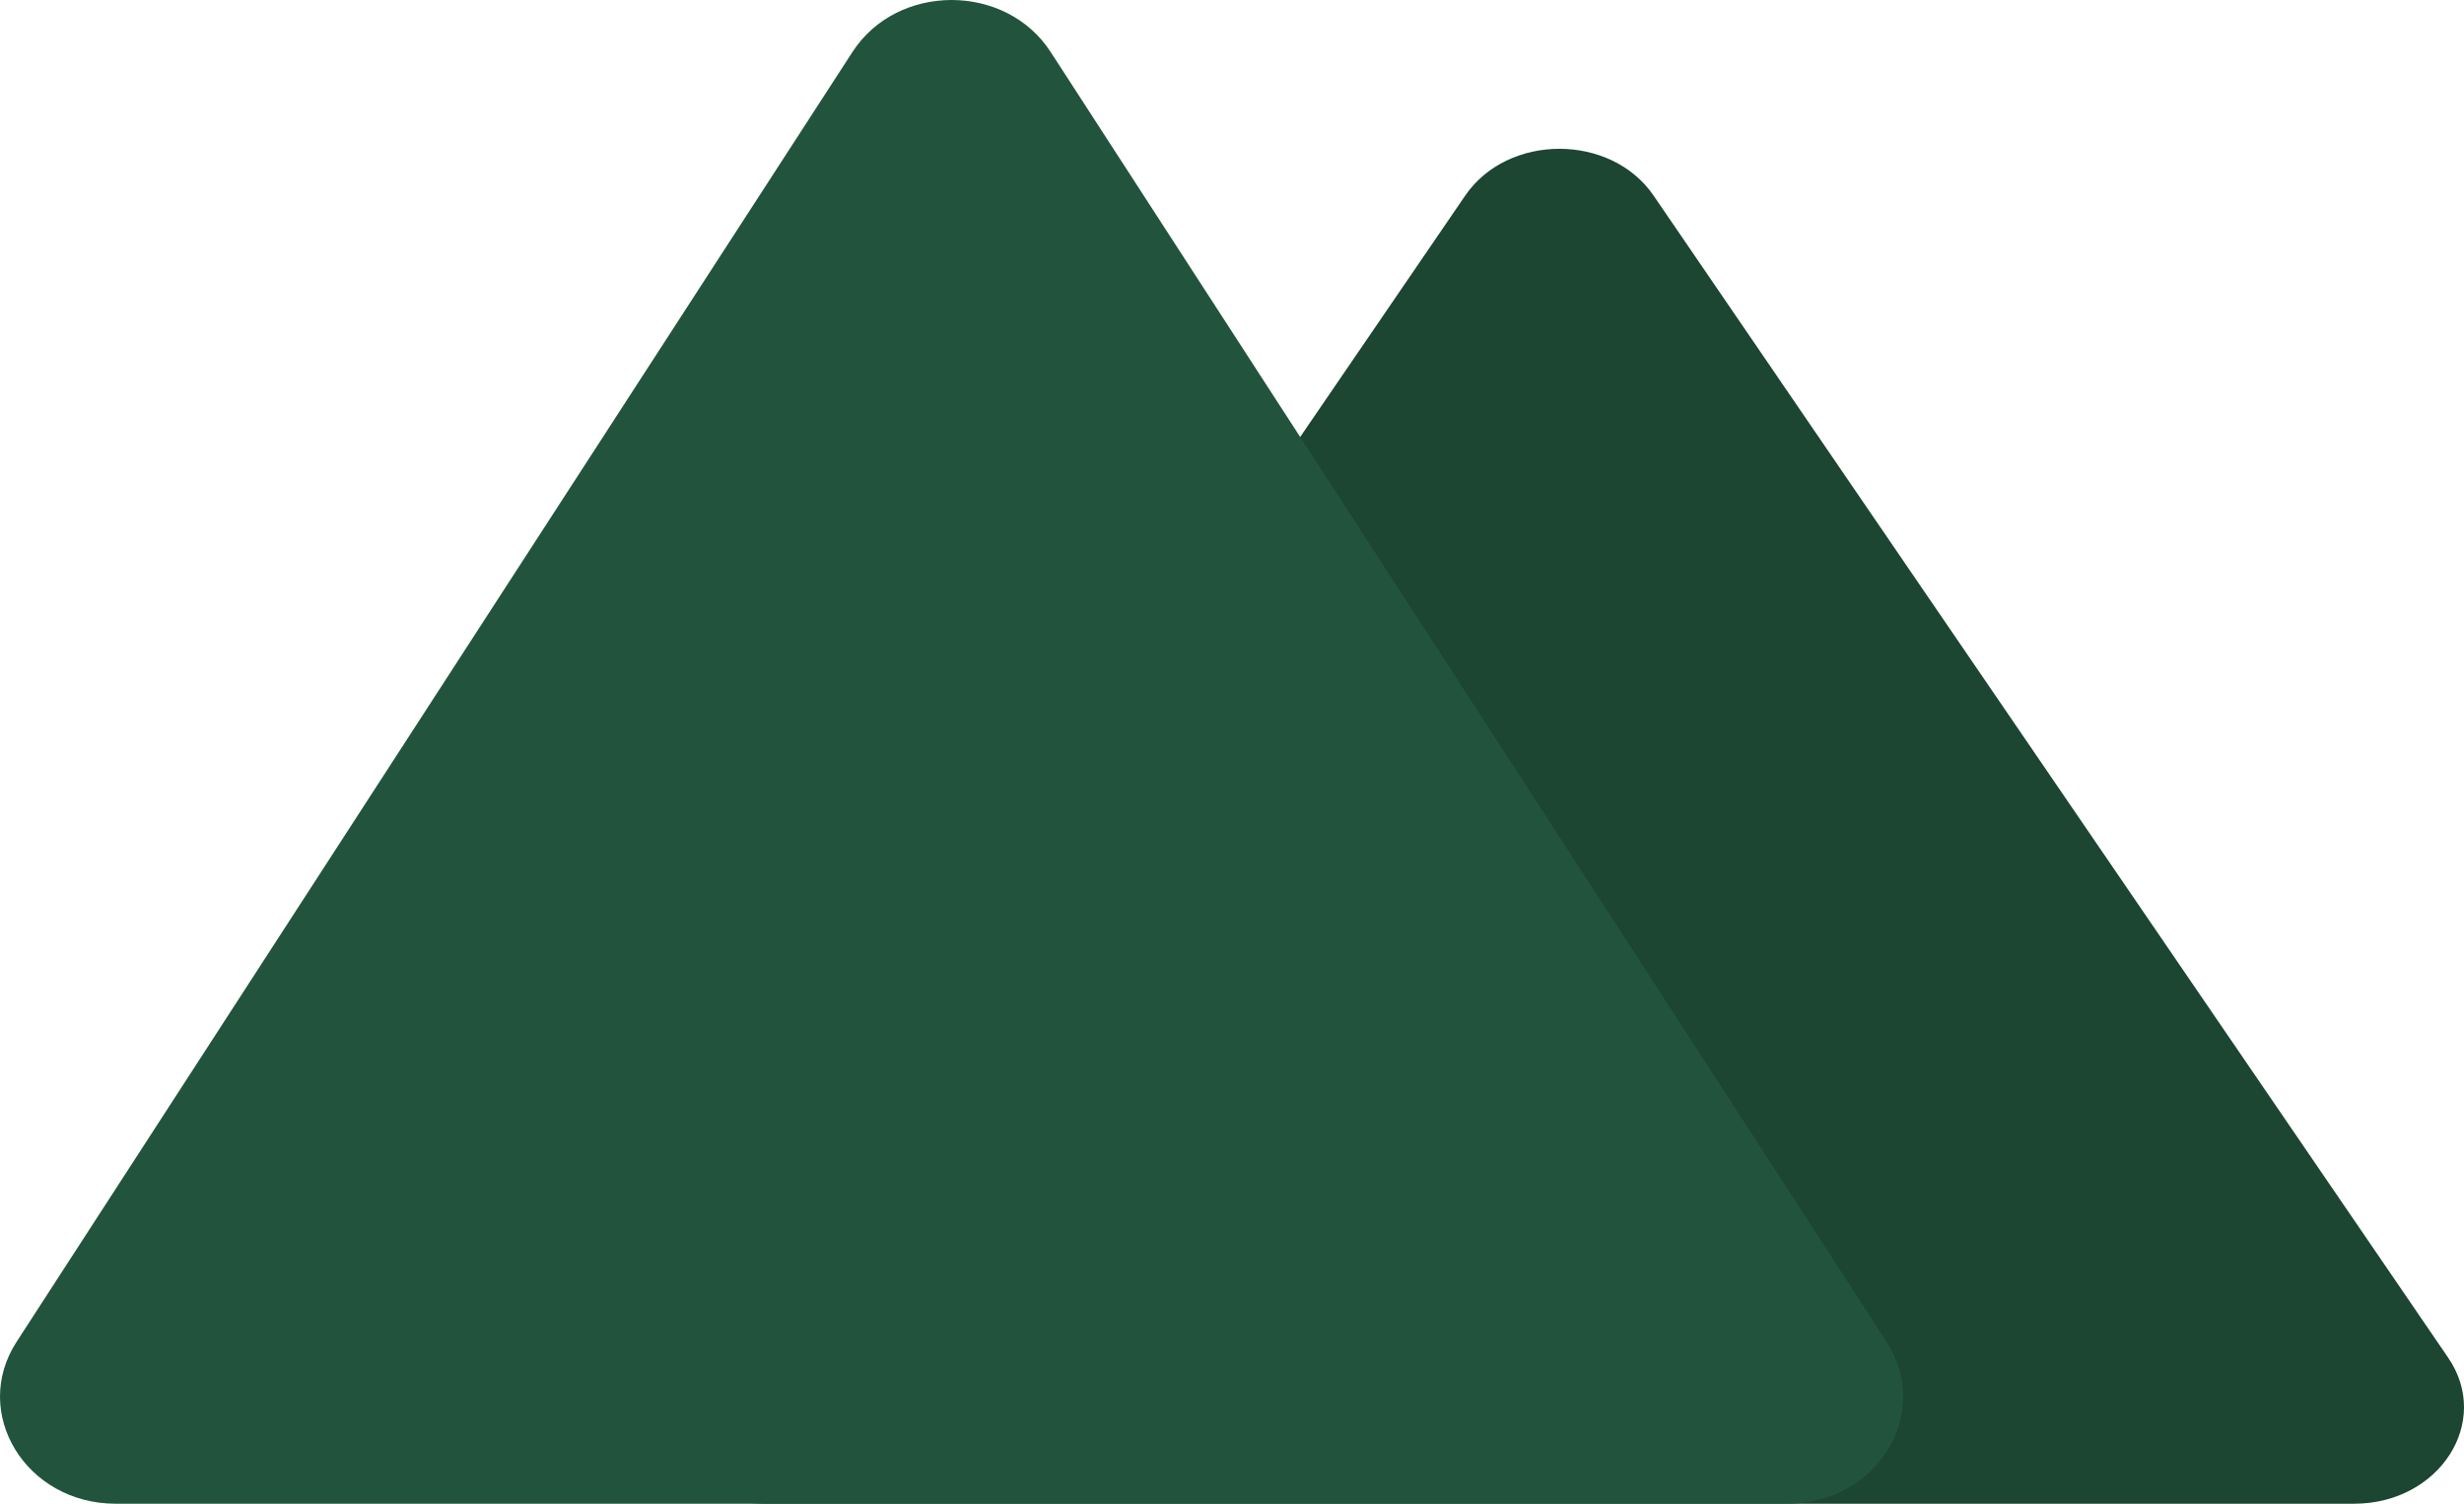 <?xml version="1.0" encoding="UTF-8" standalone="no"?>
<svg version="1.1" xmlns="http://www.w3.org/2000/svg" xmlns:xlink="http://www.w3.org/1999/xlink" preserveAspectRatio="xMidYMid meet" viewBox="22.857 118.472 594.9 363.056" width="594.9" height="363.06">

<g fill="#1c4532">
<path d="M422.1 165.7C411.8 150.63 386.92 150.63 376.61 165.7C357.43 193.76 203.96 418.22 184.78 446.28C174.17 461.79 186.9 481.53 207.52 481.53C245.88 481.53 552.83 481.53 591.2 481.53C611.81 481.53 624.54 461.79 613.94 446.28C575.57 390.16 441.28 193.76 422.1 165.7Z" ></path>

</g>
<g fill="#22543d" >
<path d="M276.52 131.01C265.69 114.29 239.52 114.29 228.68 131.01C208.5 162.15 47.06 411.27 26.88 442.41C15.72 459.63 29.11 481.53 50.8 481.53C91.16 481.53 414.05 481.53 454.41 481.53C476.09 481.53 489.49 459.63 478.33 442.41C437.97 380.13 296.7 162.15 276.52 131.01Z"></path>

</g></svg>